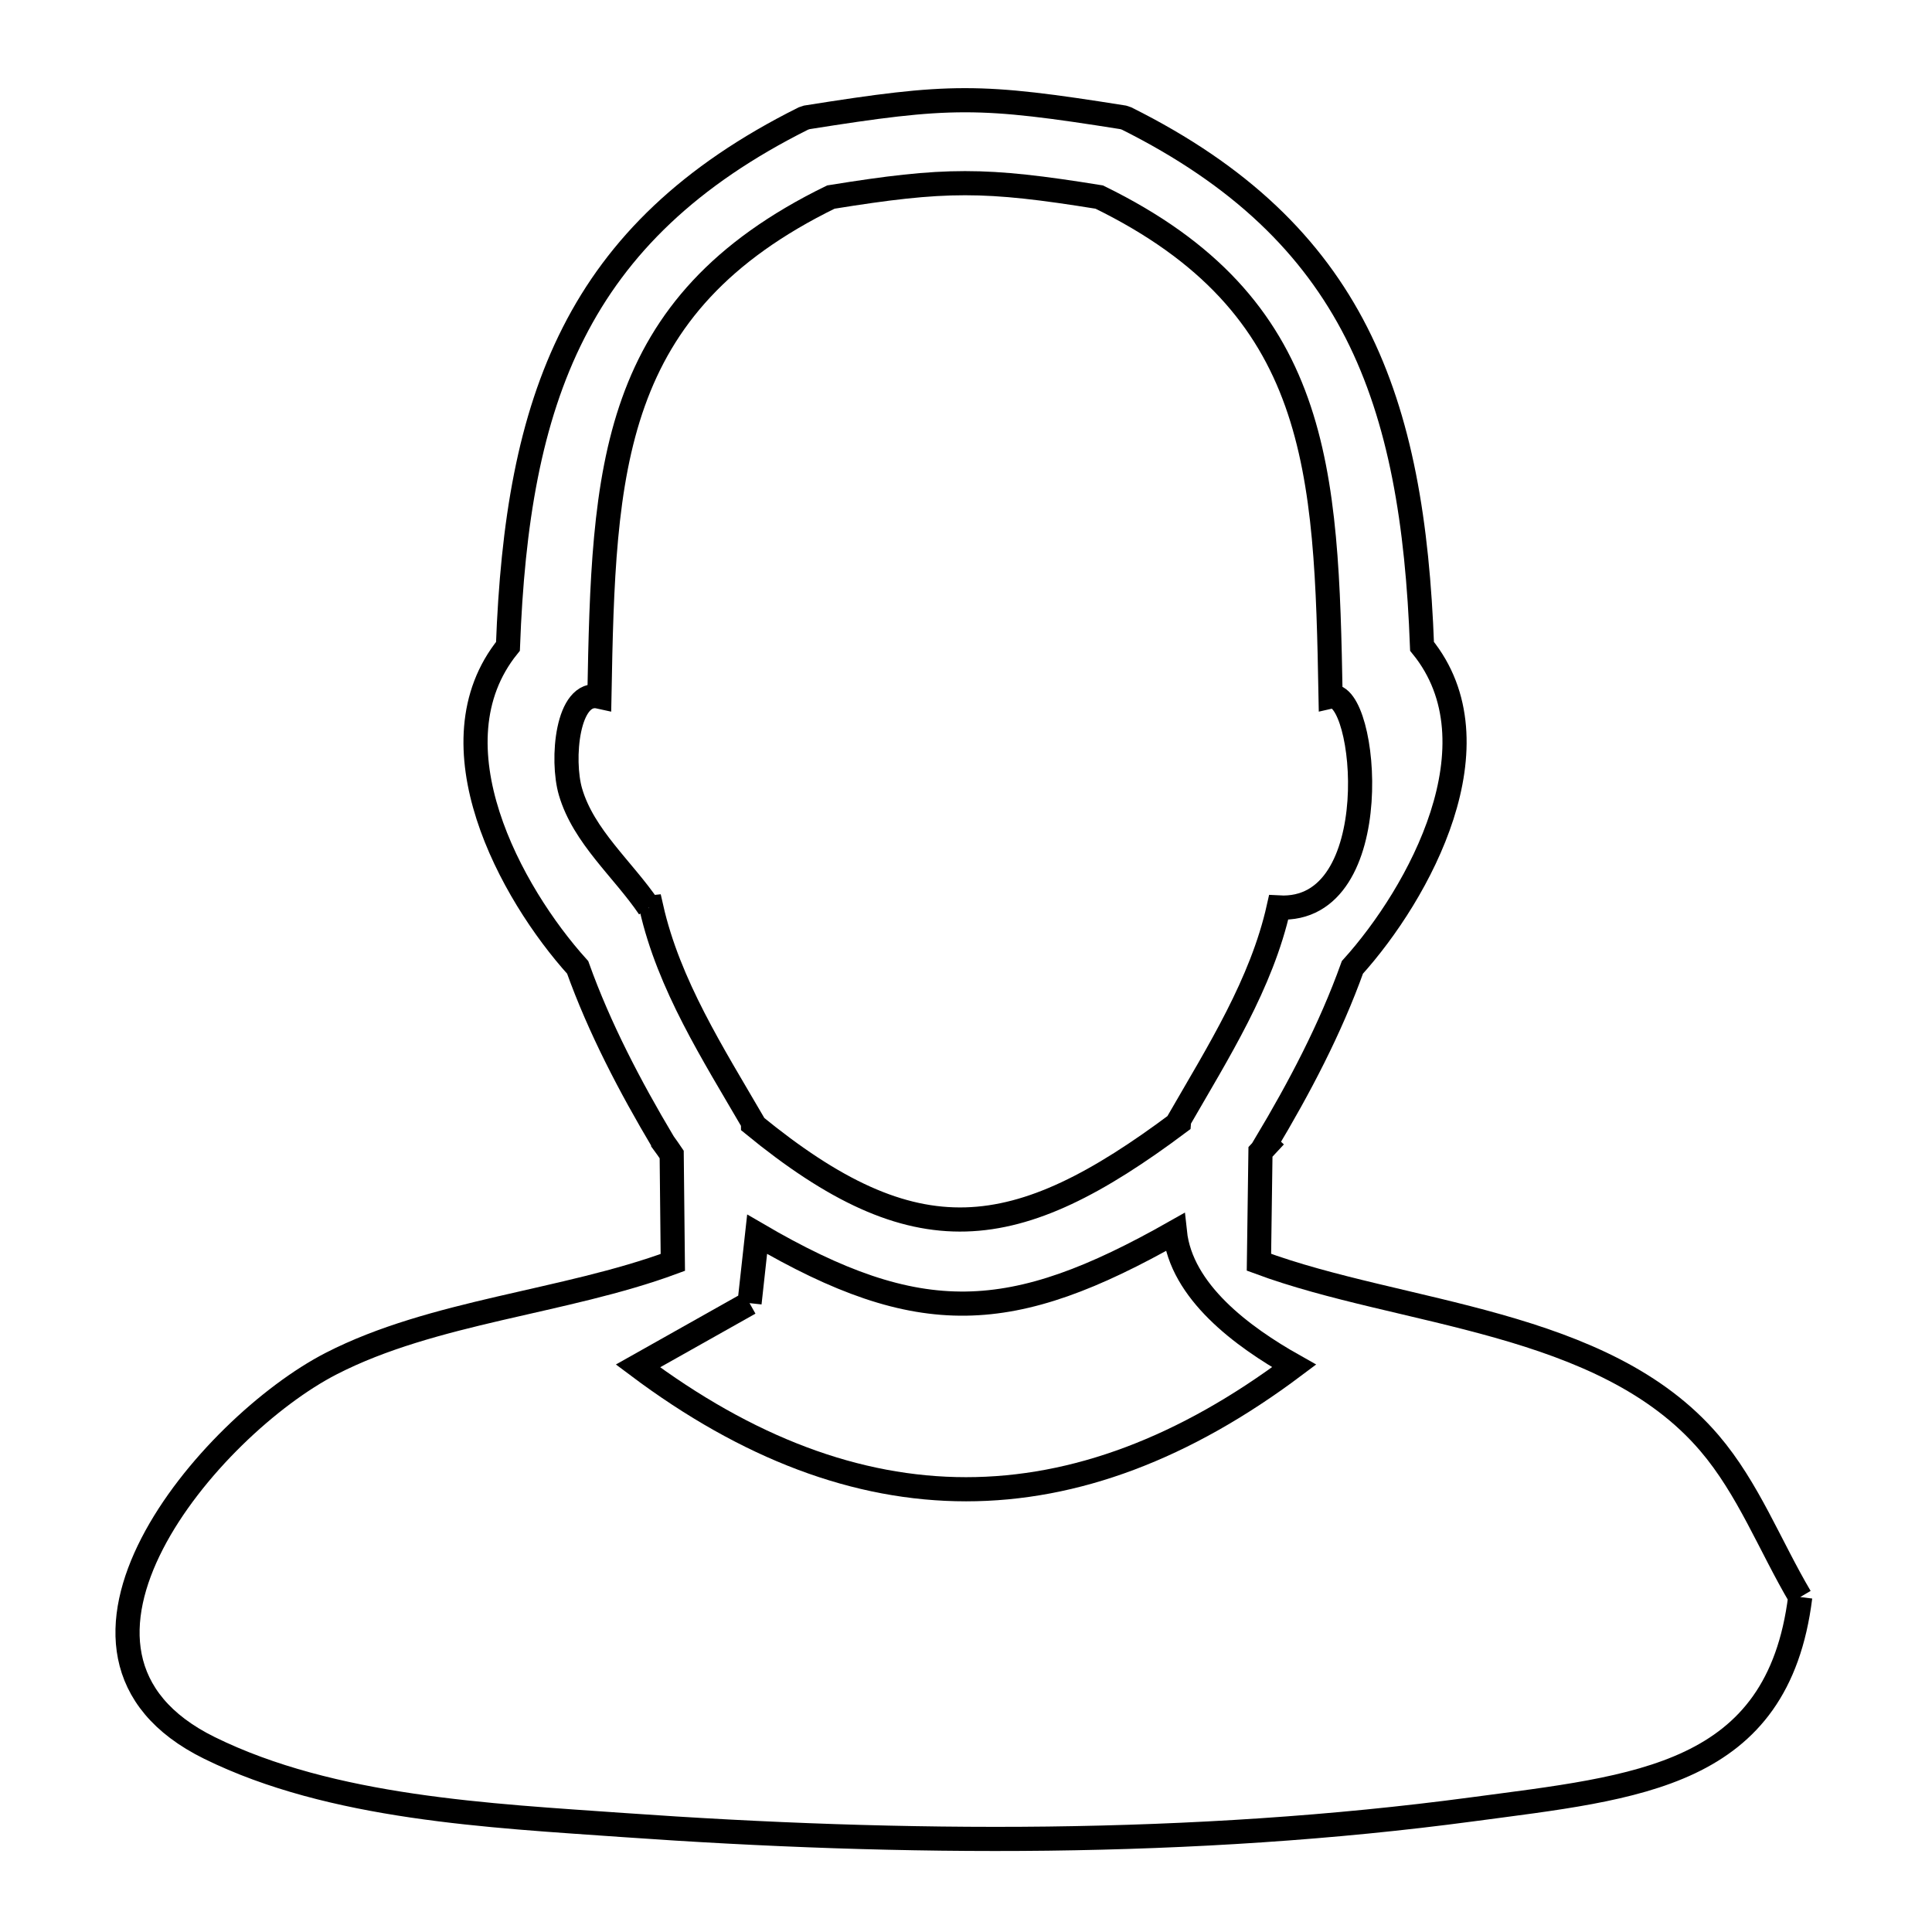 <svg xmlns="http://www.w3.org/2000/svg" viewBox="0.0 0.0 24.0 24.0" height="200px" width="200px"><path fill="none" stroke="black" stroke-width=".3" stroke-opacity="1.0"  filling="0" d="M8.063 11.275 L8.063 11.275 C7.738 10.796 7.25 10.393 7.087 9.837 C6.971 9.442 7.043 8.564 7.446 8.654 L7.446 8.654 C7.498 5.823 7.563 3.796 10.321 2.448 L10.321 2.448 C11.747 2.218 12.229 2.218 13.655 2.448 L13.655 2.448 C16.412 3.796 16.477 5.824 16.529 8.654 L16.529 8.654 C16.982 8.553 17.249 11.35 15.884 11.273 L15.884 11.273 C15.672 12.221 15.133 13.07 14.648 13.912 L14.648 13.912 C14.647 13.923 14.647 13.934 14.646 13.945 L14.646 13.945 C12.615 15.465 11.377 15.626 9.355 13.968 L9.355 13.968 C9.355 13.96 9.354 13.952 9.354 13.944 L9.354 13.944 C8.859 13.093 8.308 12.234 8.091 11.273 L8.091 11.273 C8.082 11.274 8.073 11.274 8.063 11.275 L8.063 11.275"></path>
<path fill="none" stroke="black" stroke-width=".3" stroke-opacity="1.0"  filling="0" d="M9.311 16.188 L9.311 16.188 C9.342 15.902 9.373 15.617 9.405 15.332 L9.405 15.332 C11.429 16.515 12.565 16.456 14.595 15.306 L14.595 15.306 C14.674 16.044 15.429 16.604 16.076 16.968 L16.076 16.968 C14.715 17.989 13.358 18.5 12.001 18.5 C10.644 18.5 9.287 17.989 7.925 16.968 L7.925 16.968 C8.387 16.708 8.849 16.448 9.311 16.188 L9.311 16.188"></path>
<path fill="none" stroke="black" stroke-width=".3" stroke-opacity="1.0"  filling="0" d="M22.363 19.839 L22.363 19.839 C22.085 22.076 20.346 22.201 18.284 22.477 C16.556 22.708 14.788 22.818 13.018 22.84 C11.247 22.861 9.475 22.794 7.738 22.671 C6.087 22.554 4.124 22.464 2.601 21.713 C0.203 20.531 2.601 17.717 4.114 16.939 C5.381 16.288 7.011 16.18 8.358 15.682 L8.358 15.682 C8.353 15.235 8.349 14.789 8.344 14.342 L8.344 14.342 C8.309 14.291 8.275 14.239 8.238 14.19 L8.238 14.189 C7.826 13.496 7.448 12.775 7.176 12.017 L7.176 12.017 C6.341 11.093 5.331 9.242 6.31 8.029 L6.31 8.029 C6.367 6.499 6.576 5.214 7.125 4.134 C7.673 3.054 8.562 2.18 9.98 1.472 L10.022 1.458 C11.81 1.174 12.165 1.174 13.953 1.458 L13.995 1.472 C15.413 2.18 16.302 3.055 16.851 4.134 C17.399 5.214 17.608 6.499 17.665 8.029 L17.665 8.029 C18.648 9.238 17.631 11.096 16.8 12.017 L16.8 12.017 C16.525 12.784 16.141 13.512 15.723 14.211 L15.737 14.224 C15.711 14.252 15.684 14.281 15.658 14.309 L15.658 14.309 C15.652 14.766 15.645 15.223 15.639 15.68 L15.639 15.68 C17.414 16.339 19.921 16.387 21.235 17.926 C21.716 18.489 21.987 19.201 22.363 19.839 L22.363 19.839"></path></svg>